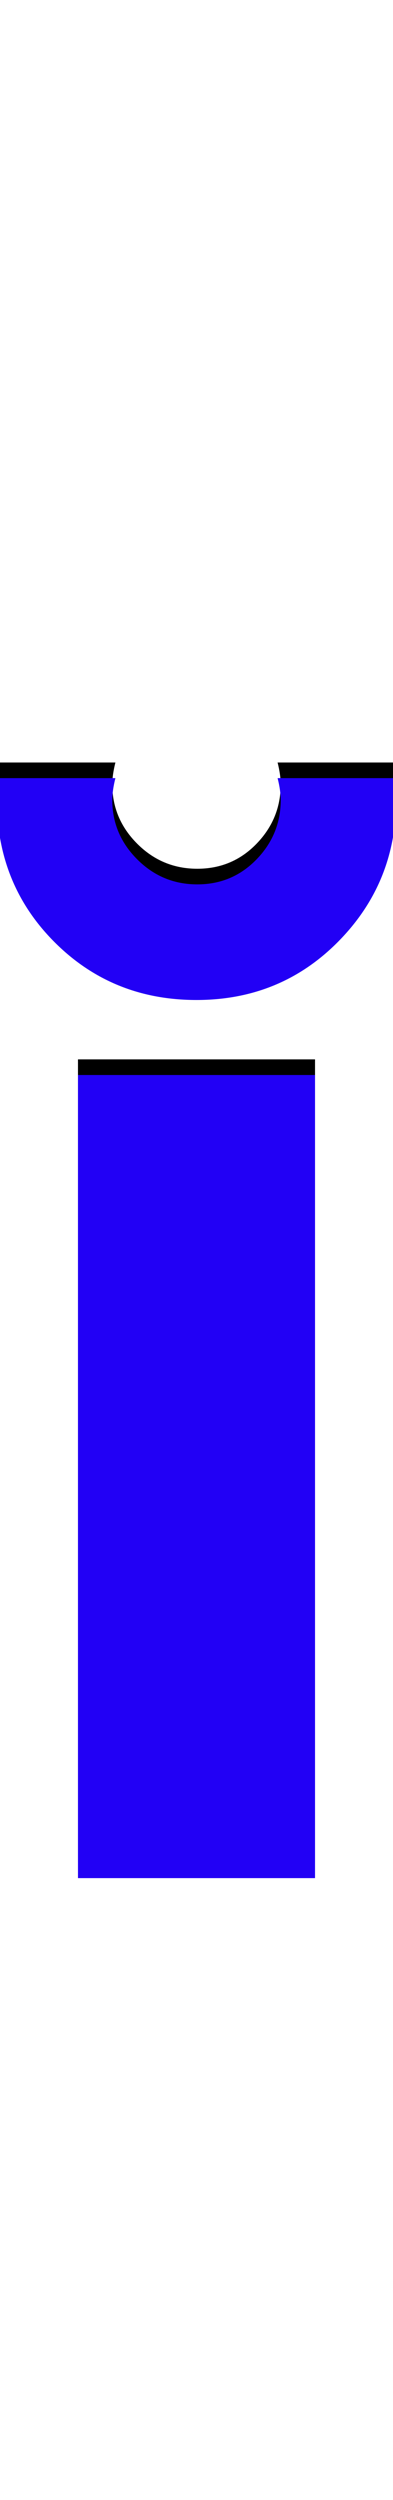 <svg xmlns="http://www.w3.org/2000/svg" id="glyph236" viewBox="0 0 252 1600">
  <defs/>
  <g transform="translate(0, 1200)">
    <path fill="#000000" d="M254 -712Q254 -712 254 -698Q254 -645 217 -607.5Q180 -570 126 -570Q72 -570 35 -607Q-2 -644 -2 -698V-712H74Q72 -704 72 -698Q72 -676 88 -660Q104 -644 126.5 -644Q149 -644 164.5 -660Q180 -676 180 -698Q180 -704 178 -712ZM50 -522H202V-8H50Z"/>
    <path fill="#2200f5" d="M254 -702Q254 -702 254 -688Q254 -635 217 -597.5Q180 -560 126 -560Q72 -560 35 -597Q-2 -634 -2 -688V-702H74Q72 -694 72 -688Q72 -666 88 -650Q104 -634 126.5 -634Q149 -634 164.5 -650Q180 -666 180 -688Q180 -694 178 -702ZM50 -512H202V2H50Z"/>
  </g>
</svg>
